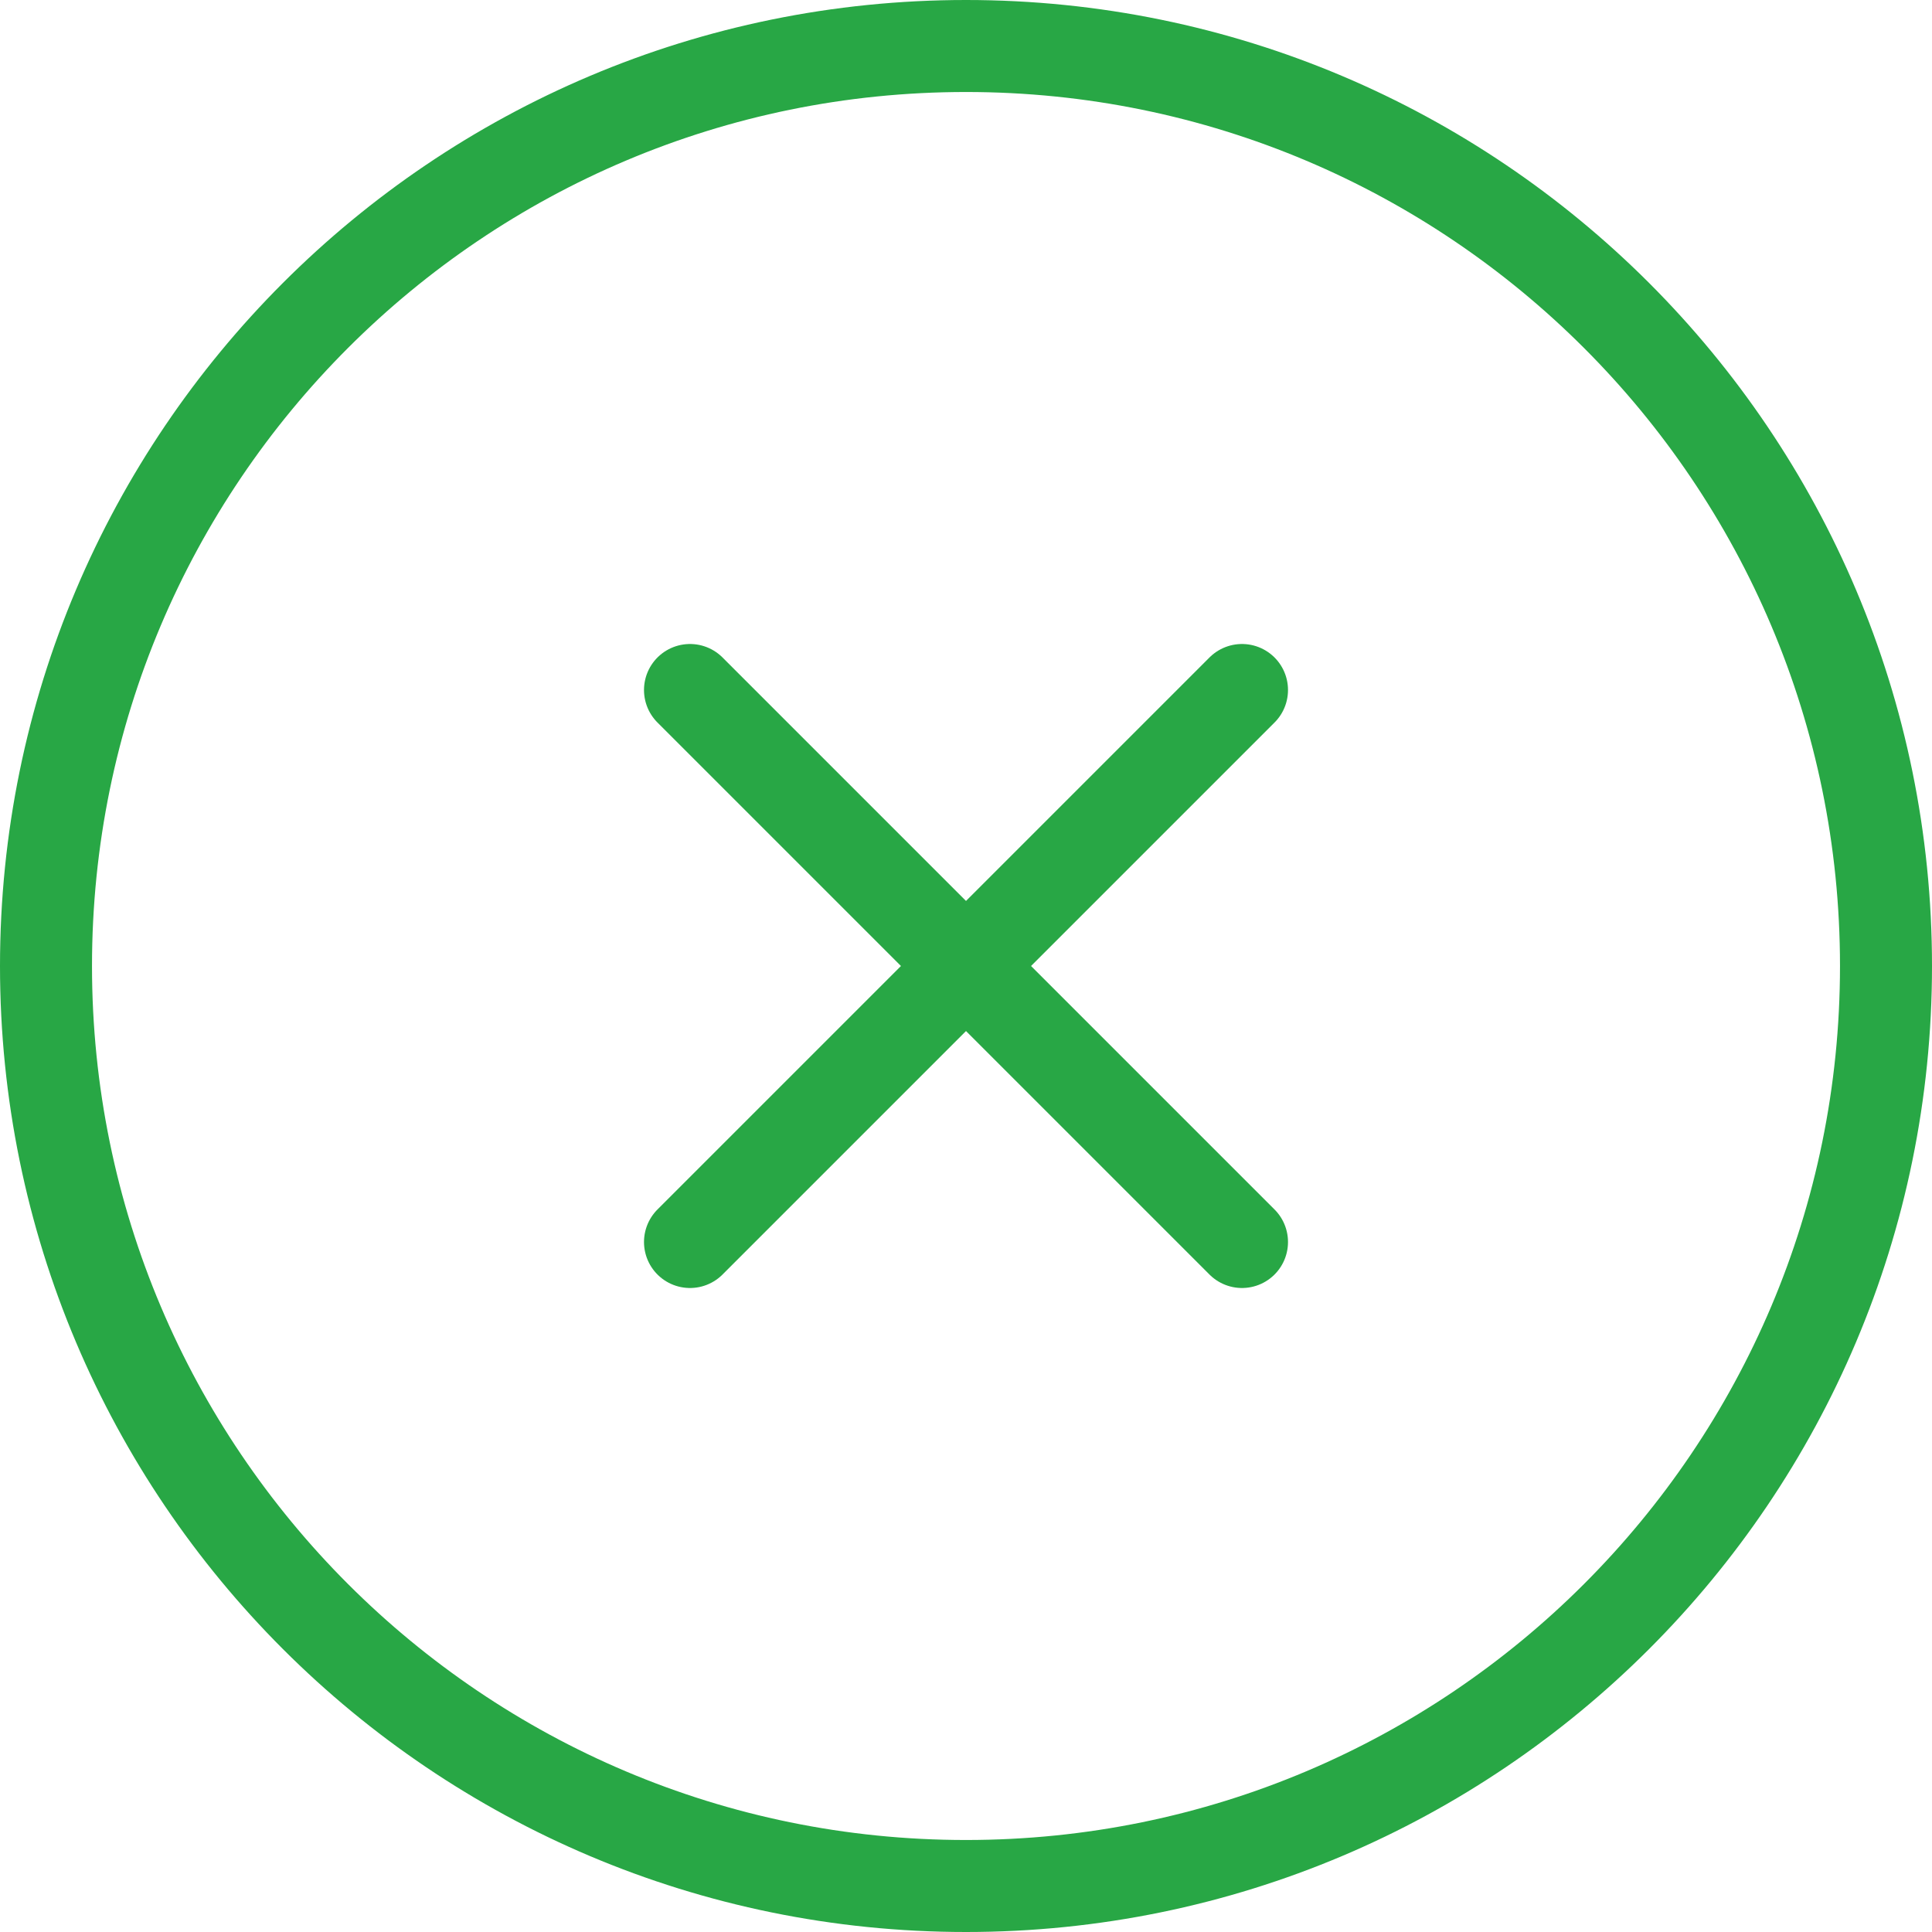 <svg width="21" height="21" viewBox="0 0 21 21" fill="none" xmlns="http://www.w3.org/2000/svg">
<path d="M10.5 20.5C16.023 20.5 20.5 16.023 20.5 10.5C20.5 4.977 16.023 0.5 10.5 0.5C4.977 0.5 0.5 4.977 0.5 10.5C0.5 16.023 4.977 20.5 10.5 20.5Z" stroke="#28A745" stroke-linecap="round" stroke-linejoin="round"/>
<path d="M13.5 7.5L7.5 13.5" stroke="#28A745" stroke-linecap="round" stroke-linejoin="round"/>
<path d="M7.5 7.5L13.5 13.5" stroke="#28A745" stroke-linecap="round" stroke-linejoin="round"/>
</svg>
